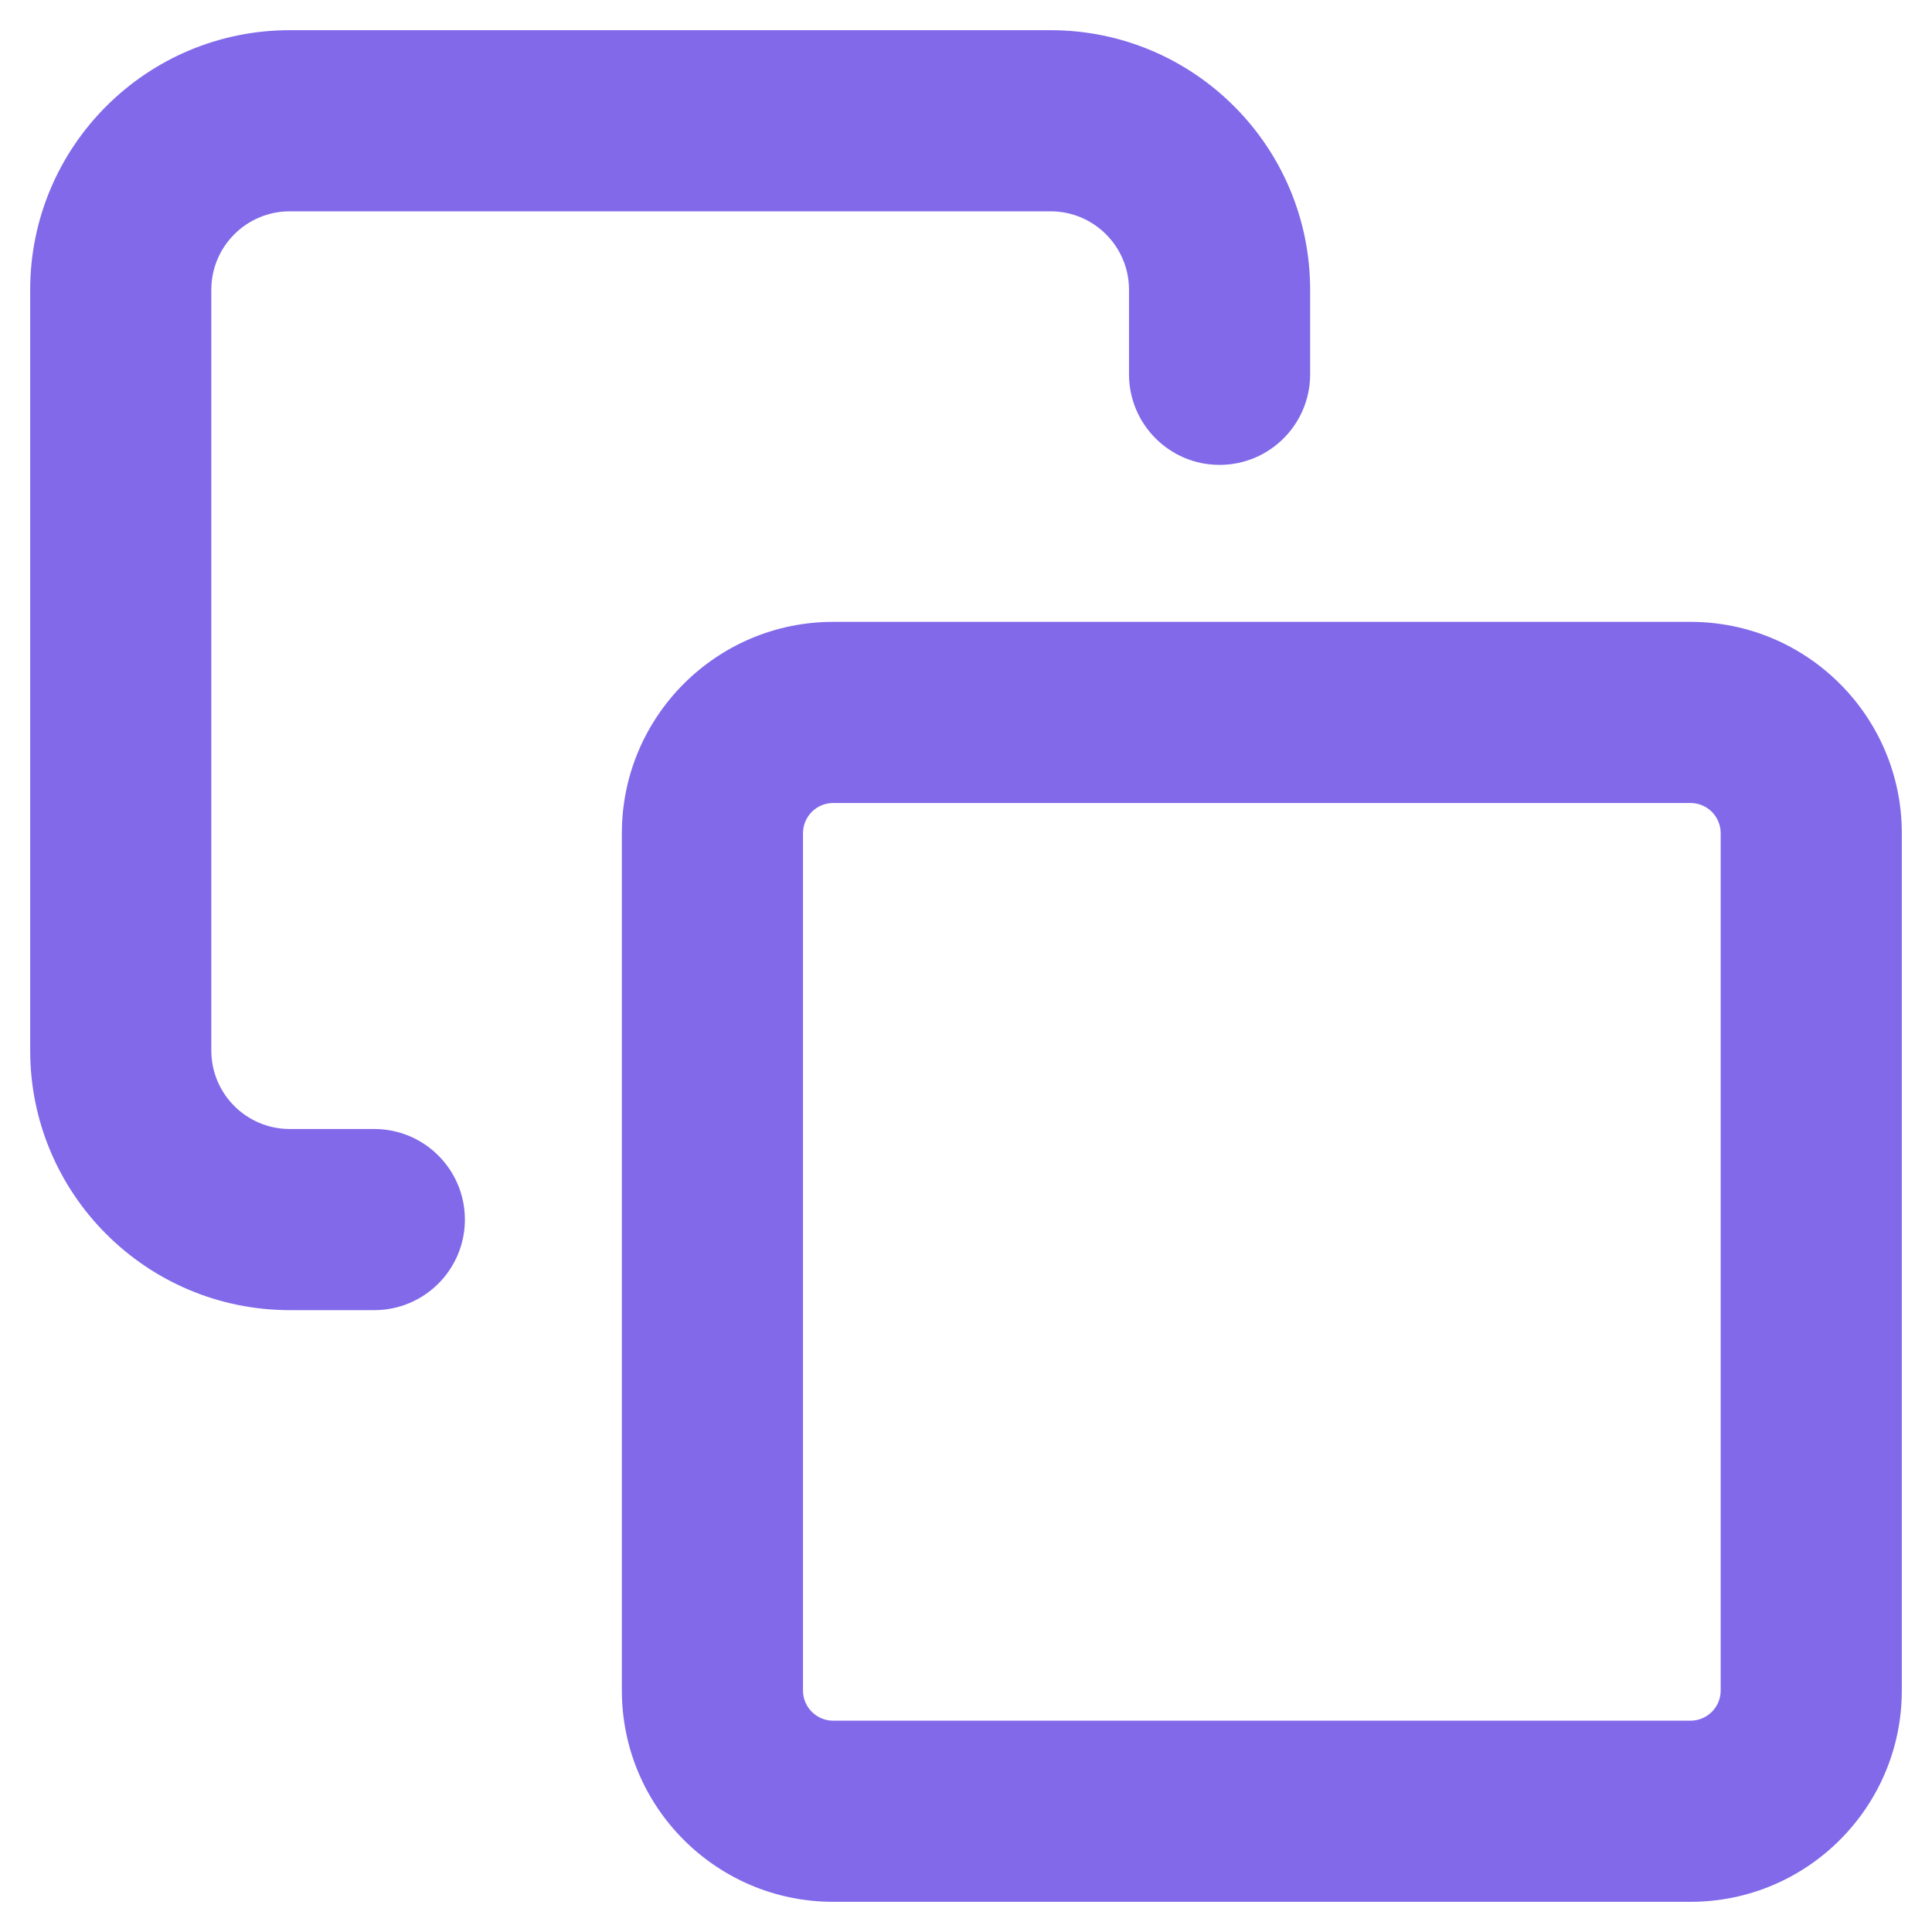 <?xml version="1.0" encoding="UTF-8"?>
<svg width="16px" height="16px" viewBox="0 0 16 16" version="1.1" xmlns="http://www.w3.org/2000/svg" xmlns:xlink="http://www.w3.org/1999/xlink">
    <!-- Generator: Sketch 55.2 (78181) - https://sketchapp.com -->
    <title>Combined Shape</title>
    <desc>Created with Sketch.</desc>
    <g id="Talent/Widget/Shotdetail" stroke="none" stroke-width="1" fill="none" fill-rule="evenodd">
        <g id="01.2-brand" transform="translate(-1230, -929)" fill="#8169EA" fill-rule="nonzero">
            <g id="shere-link" transform="translate(976, 921)">
                <path d="M260.9,13.15 L268,13.15 C268.966,13.15 269.75,13.934 269.75,14.9 L269.75,22 C269.75,22.966 268.966,23.75 268,23.75 L260.9,23.75 C259.934,23.75 259.15,22.966 259.15,22 L259.15,14.9 C259.15,13.934 259.934,13.15 260.9,13.15 Z M260.9,14.65 C260.762,14.65 260.65,14.762 260.65,14.9 L260.65,22 C260.65,22.138 260.762,22.25 260.9,22.25 L268,22.25 C268.138,22.25 268.25,22.138 268.25,22 L268.25,14.9 C268.25,14.762 268.138,14.65 268,14.65 L260.9,14.65 Z M257.1,17.35 C257.514,17.35 257.85,17.686 257.85,18.1 C257.85,18.514 257.514,18.85 257.1,18.85 L256.4,18.85 C255.213,18.85 254.25,17.887 254.25,16.7 L254.25,10.4 C254.25,9.213 255.213,8.25 256.4,8.25 L262.7,8.25 C263.887,8.25 264.85,9.213 264.85,10.4 L264.85,11.1 C264.85,11.514 264.514,11.85 264.1,11.85 C263.686,11.85 263.35,11.514 263.35,11.1 L263.35,10.4 C263.35,10.041 263.059,9.75 262.7,9.75 L256.4,9.75 C256.041,9.75 255.75,10.041 255.75,10.4 L255.75,16.7 C255.75,17.059 256.041,17.35 256.4,17.35 L257.1,17.35 Z" id="Combined-Shape"></path>
            </g>
        </g>
    </g>
</svg>